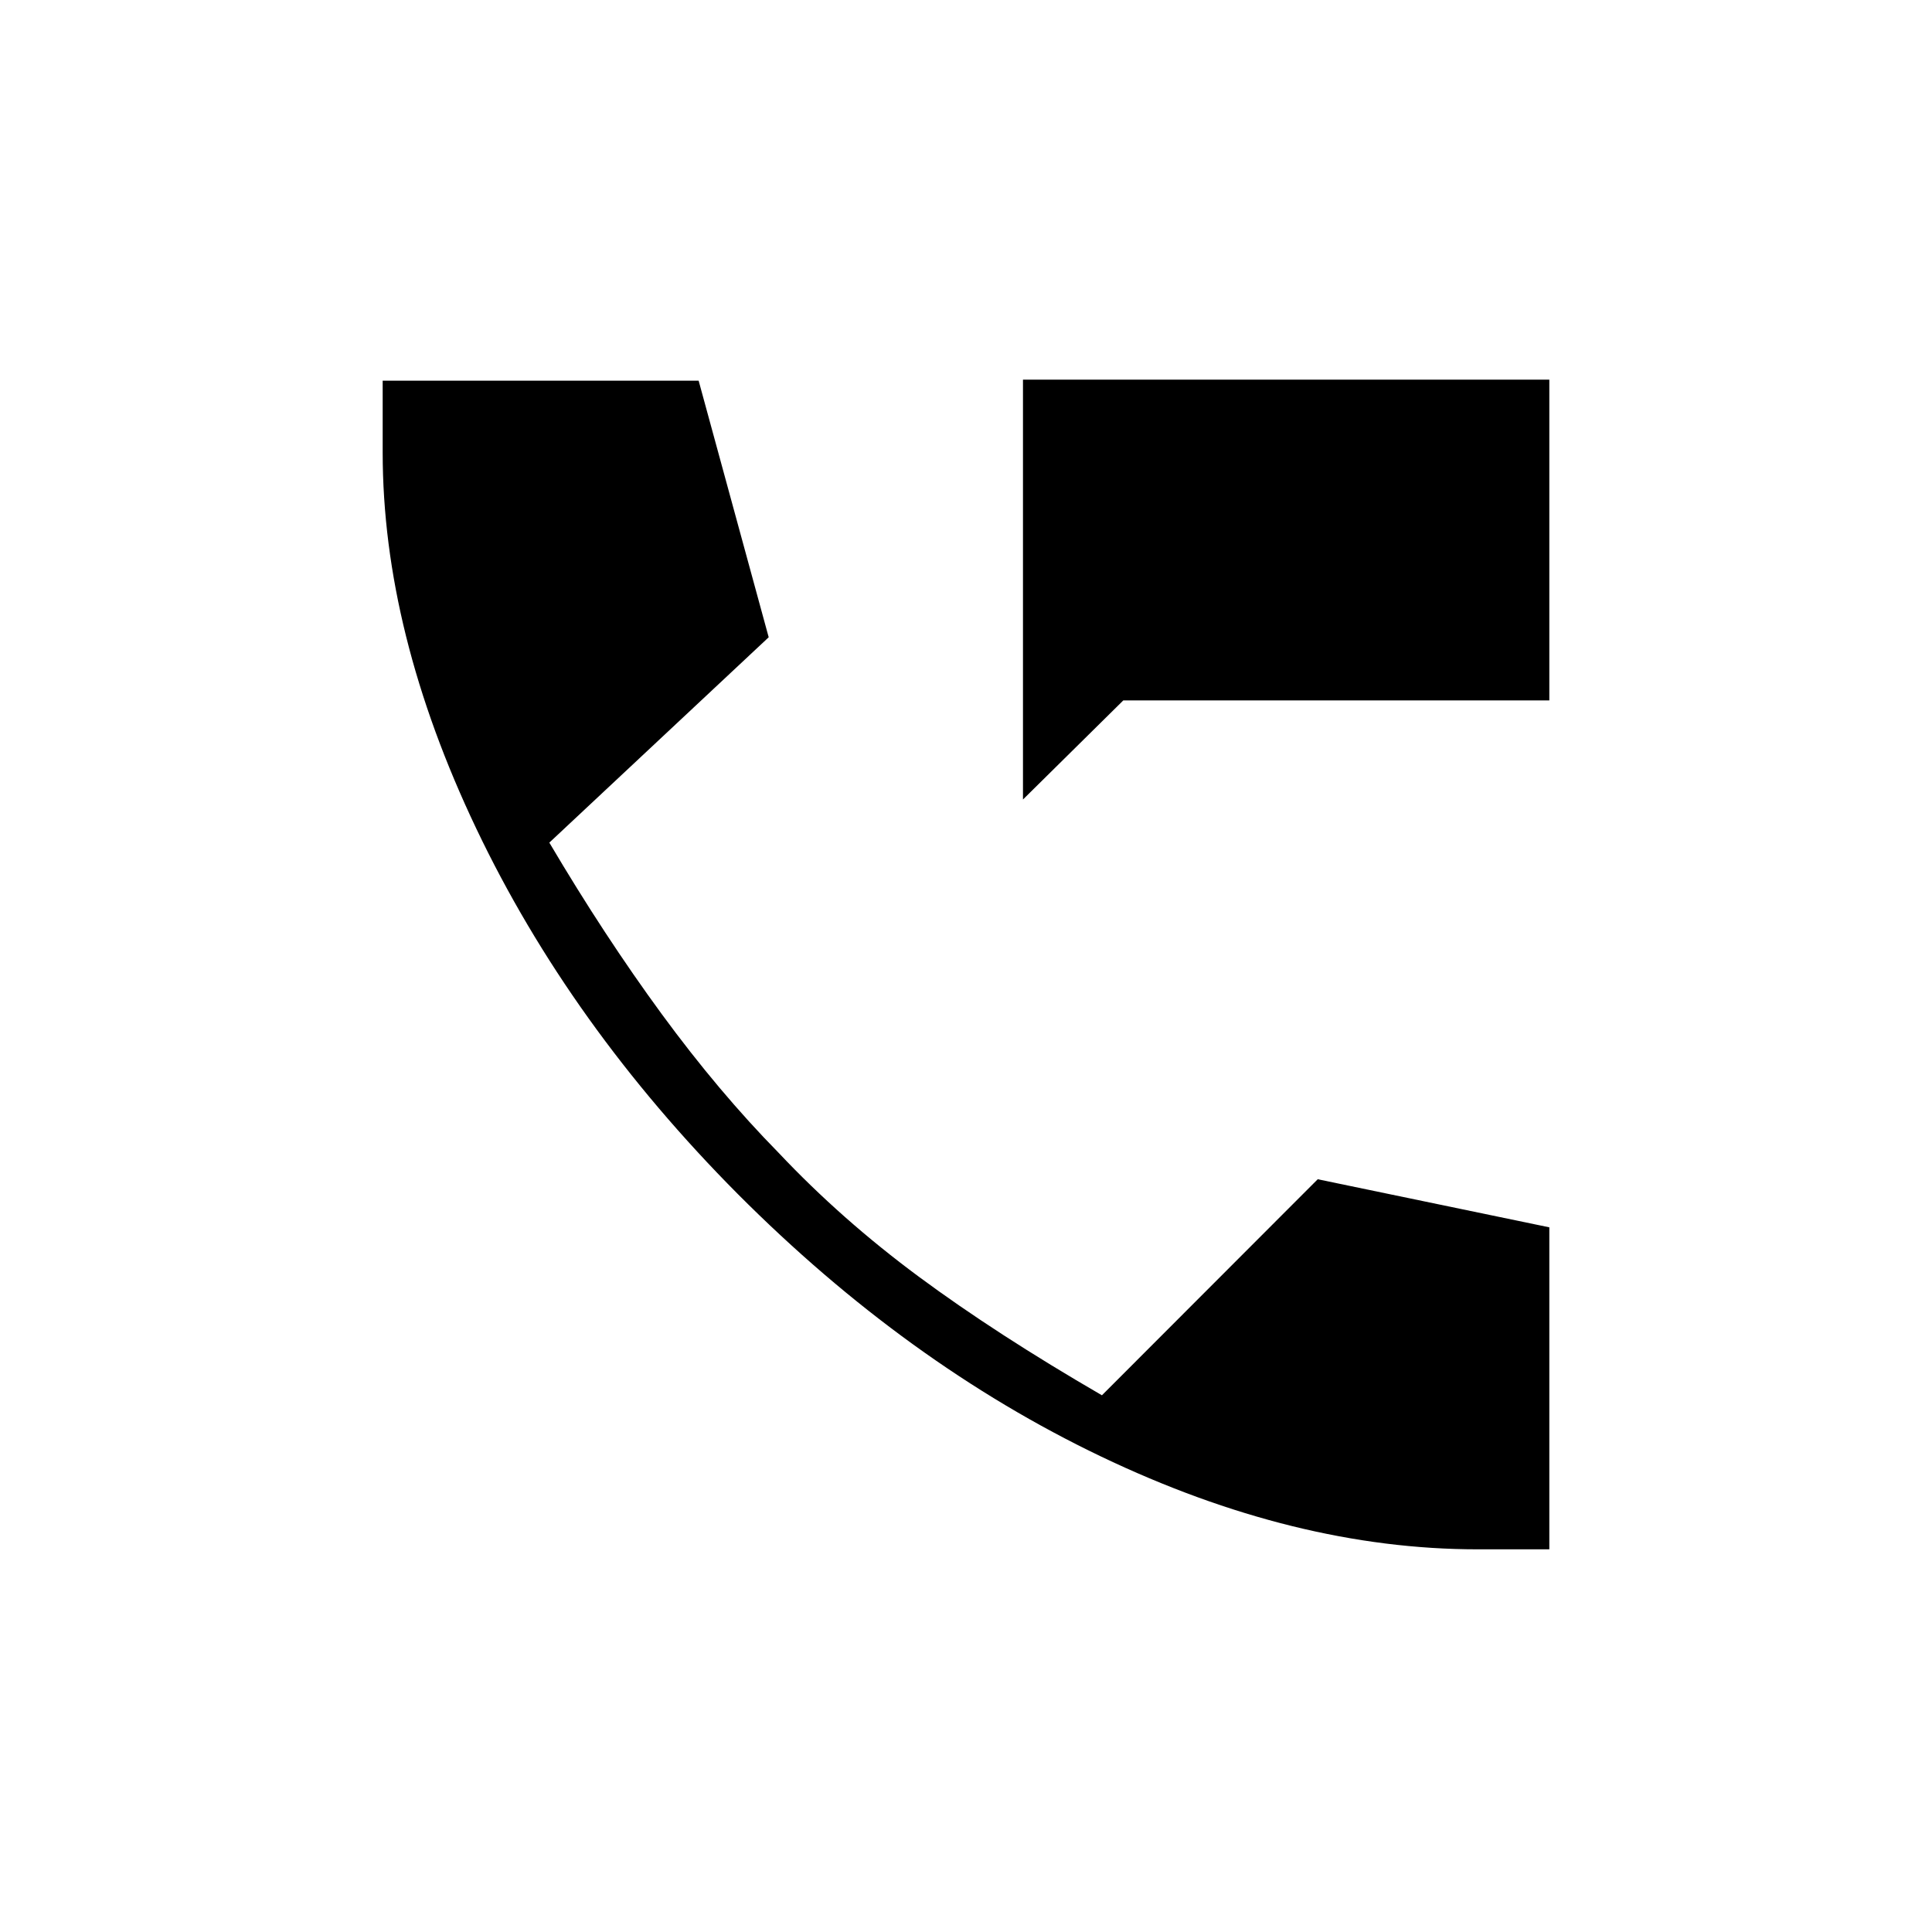 <svg xmlns="http://www.w3.org/2000/svg" height="20" viewBox="0 -960 960 960" width="20"><path d="M508.31-562.73v-208.62h261.54v159.39h-211.7l-49.84 49.23Zm225.88 372.58q-90.73 0-187.17-46.16-96.44-46.15-180.37-130.34-83.42-83.93-129.96-181.58-46.54-97.65-46.54-186.96v-35.66h157l34.81 127.5-109 102.04q27.39 46.35 55.83 85.16 28.44 38.8 58.09 68.96 31.2 33.11 69.72 61.61 38.52 28.5 90.94 58.89l107.23-107.35 115.08 23.89v160h-35.66Z"/></svg>